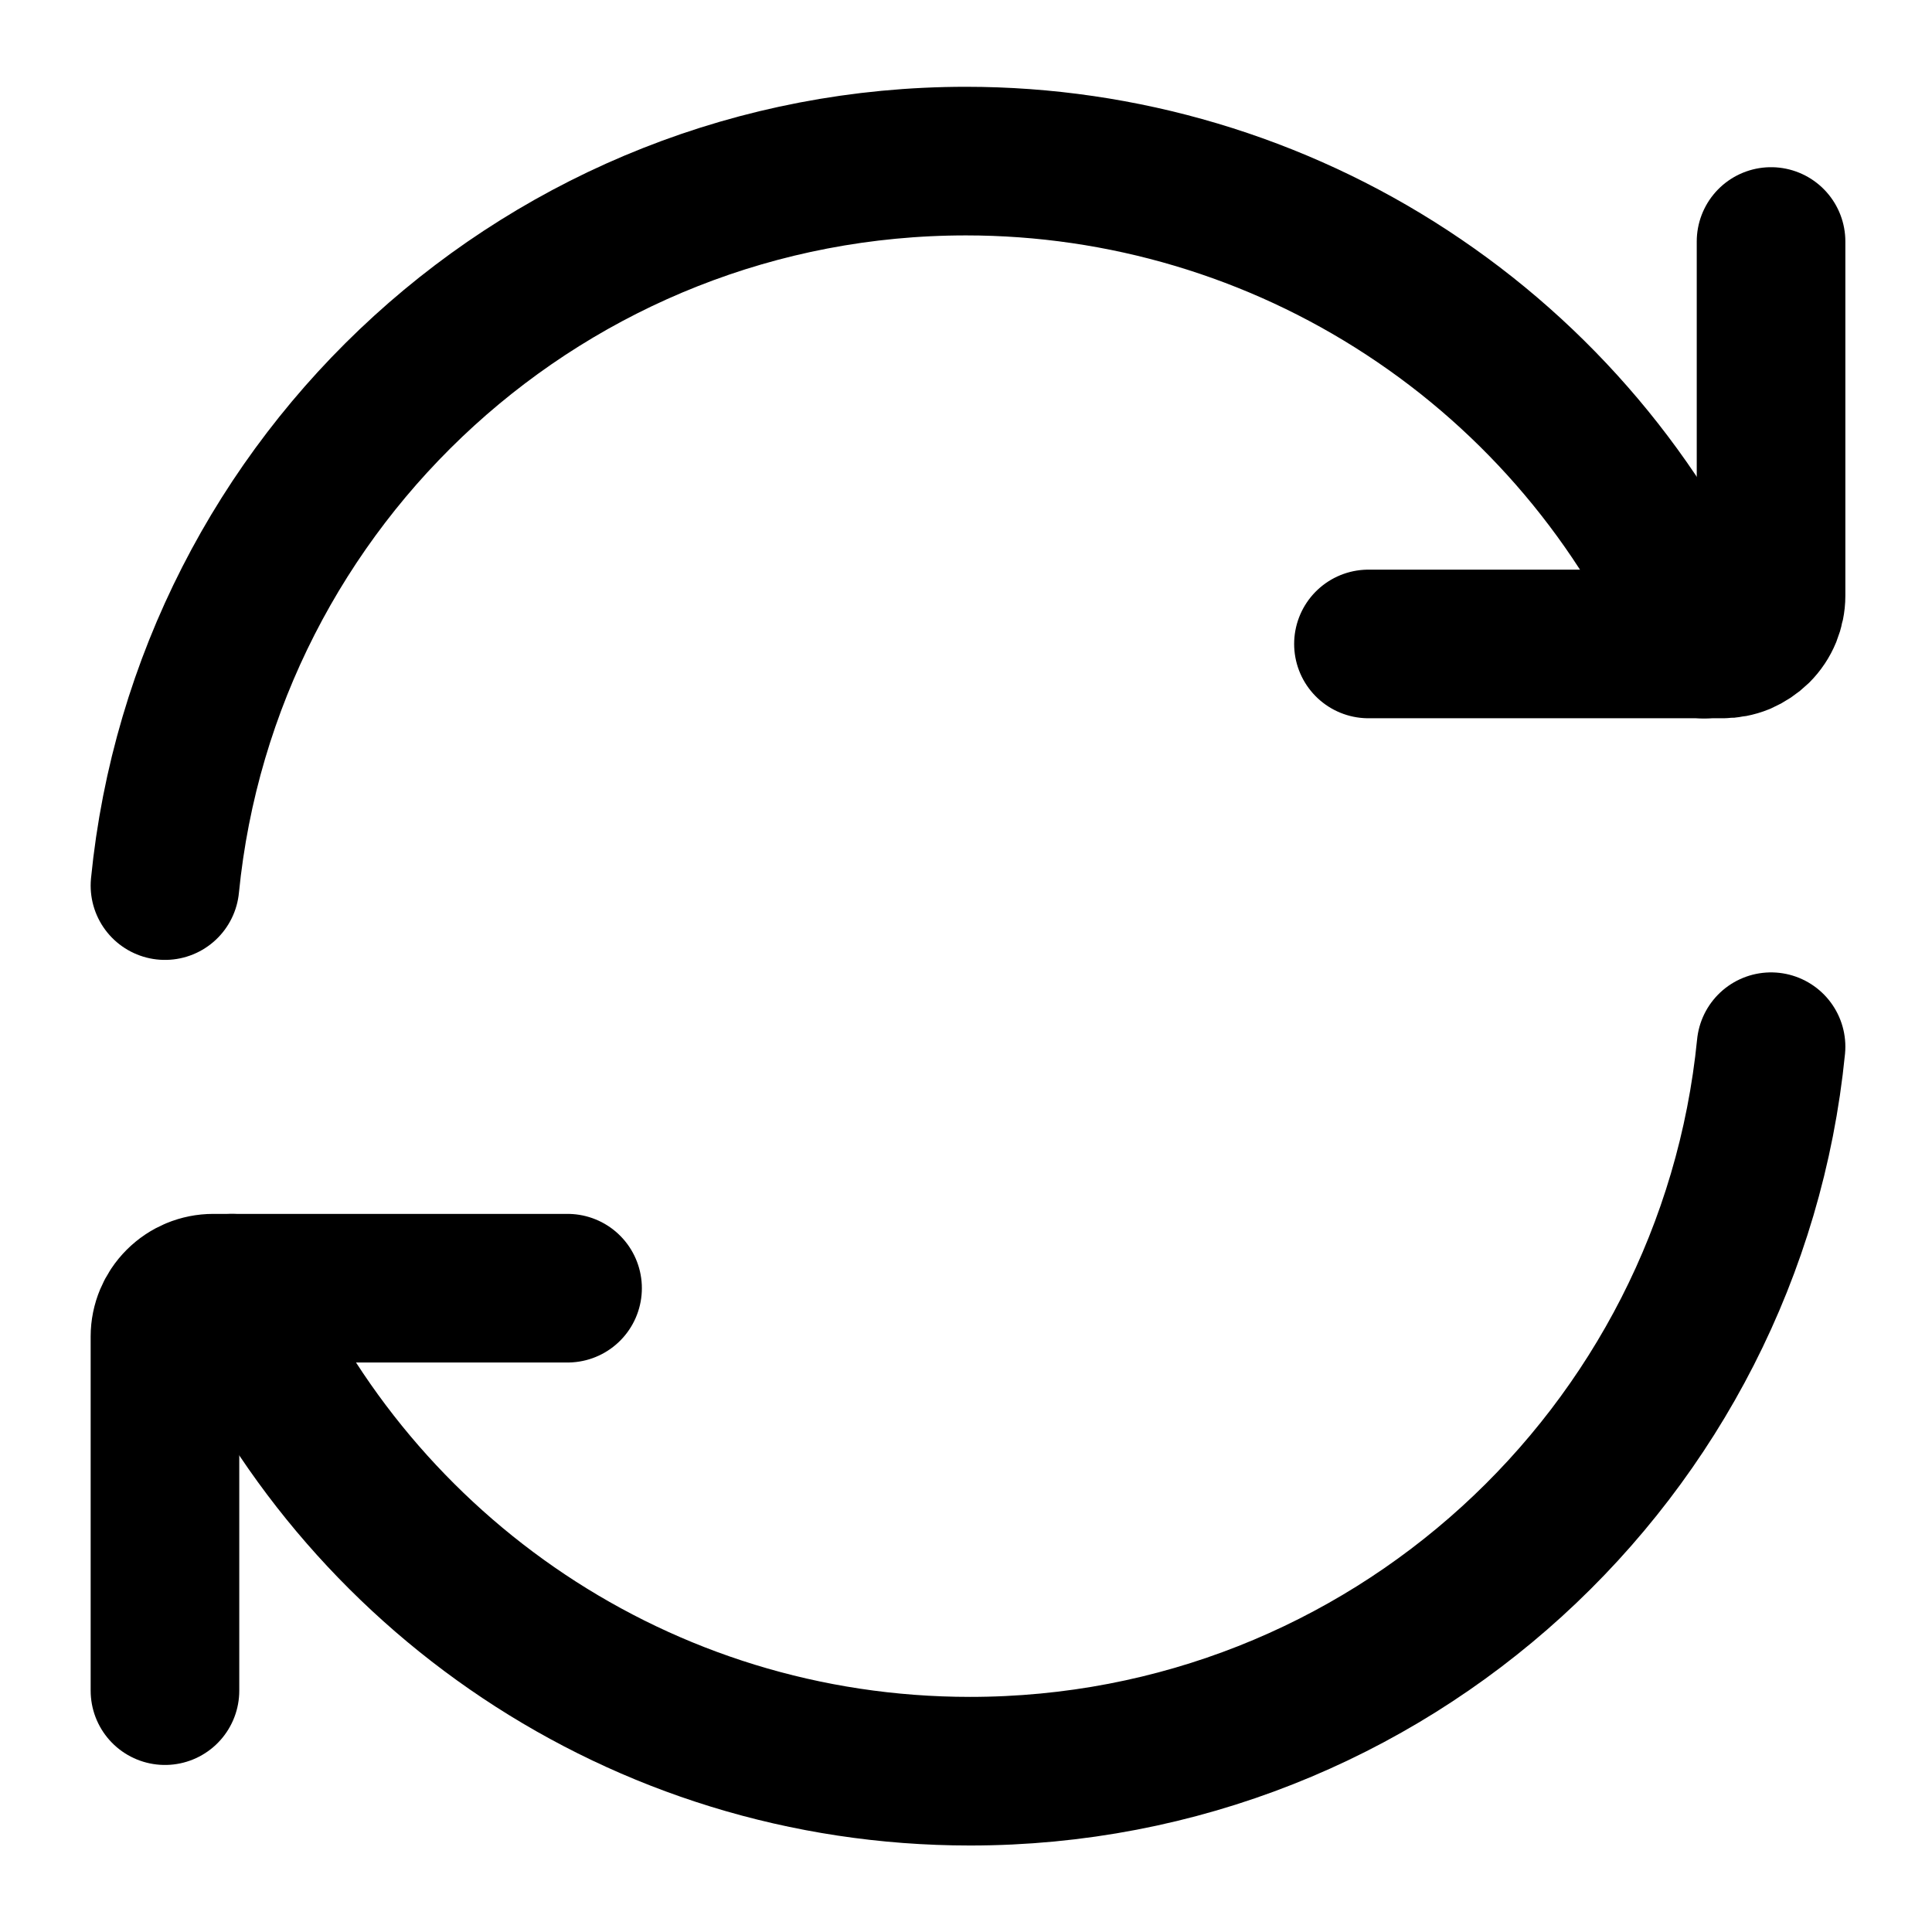 <svg width="13" height="13" viewBox="0 0 13 13" fill="none" xmlns="http://www.w3.org/2000/svg">
<path d="M11.466 4.334C11.044 3.368 10.35 2.546 9.468 1.969C8.586 1.391 7.554 1.084 6.5 1.084C3.692 1.084 1.381 3.222 1.11 5.959" stroke="black" stroke-linecap="round" stroke-linejoin="round"/>
<path d="M9.208 4.333H11.592C11.634 4.333 11.677 4.325 11.716 4.309C11.755 4.292 11.791 4.268 11.822 4.238C11.852 4.208 11.876 4.172 11.892 4.133C11.908 4.093 11.917 4.051 11.917 4.008V1.625" stroke="black" stroke-linecap="round" stroke-linejoin="round"/>
<path d="M1.561 8.668C2.397 10.581 4.306 11.918 6.527 11.918C9.336 11.918 11.645 9.78 11.917 7.043" stroke="black" stroke-linecap="round" stroke-linejoin="round"/>
<path d="M3.819 8.668H1.435C1.349 8.668 1.267 8.702 1.206 8.763C1.145 8.824 1.11 8.907 1.11 8.993V11.376" stroke="black" stroke-linecap="round" stroke-linejoin="round"/>
</svg>
